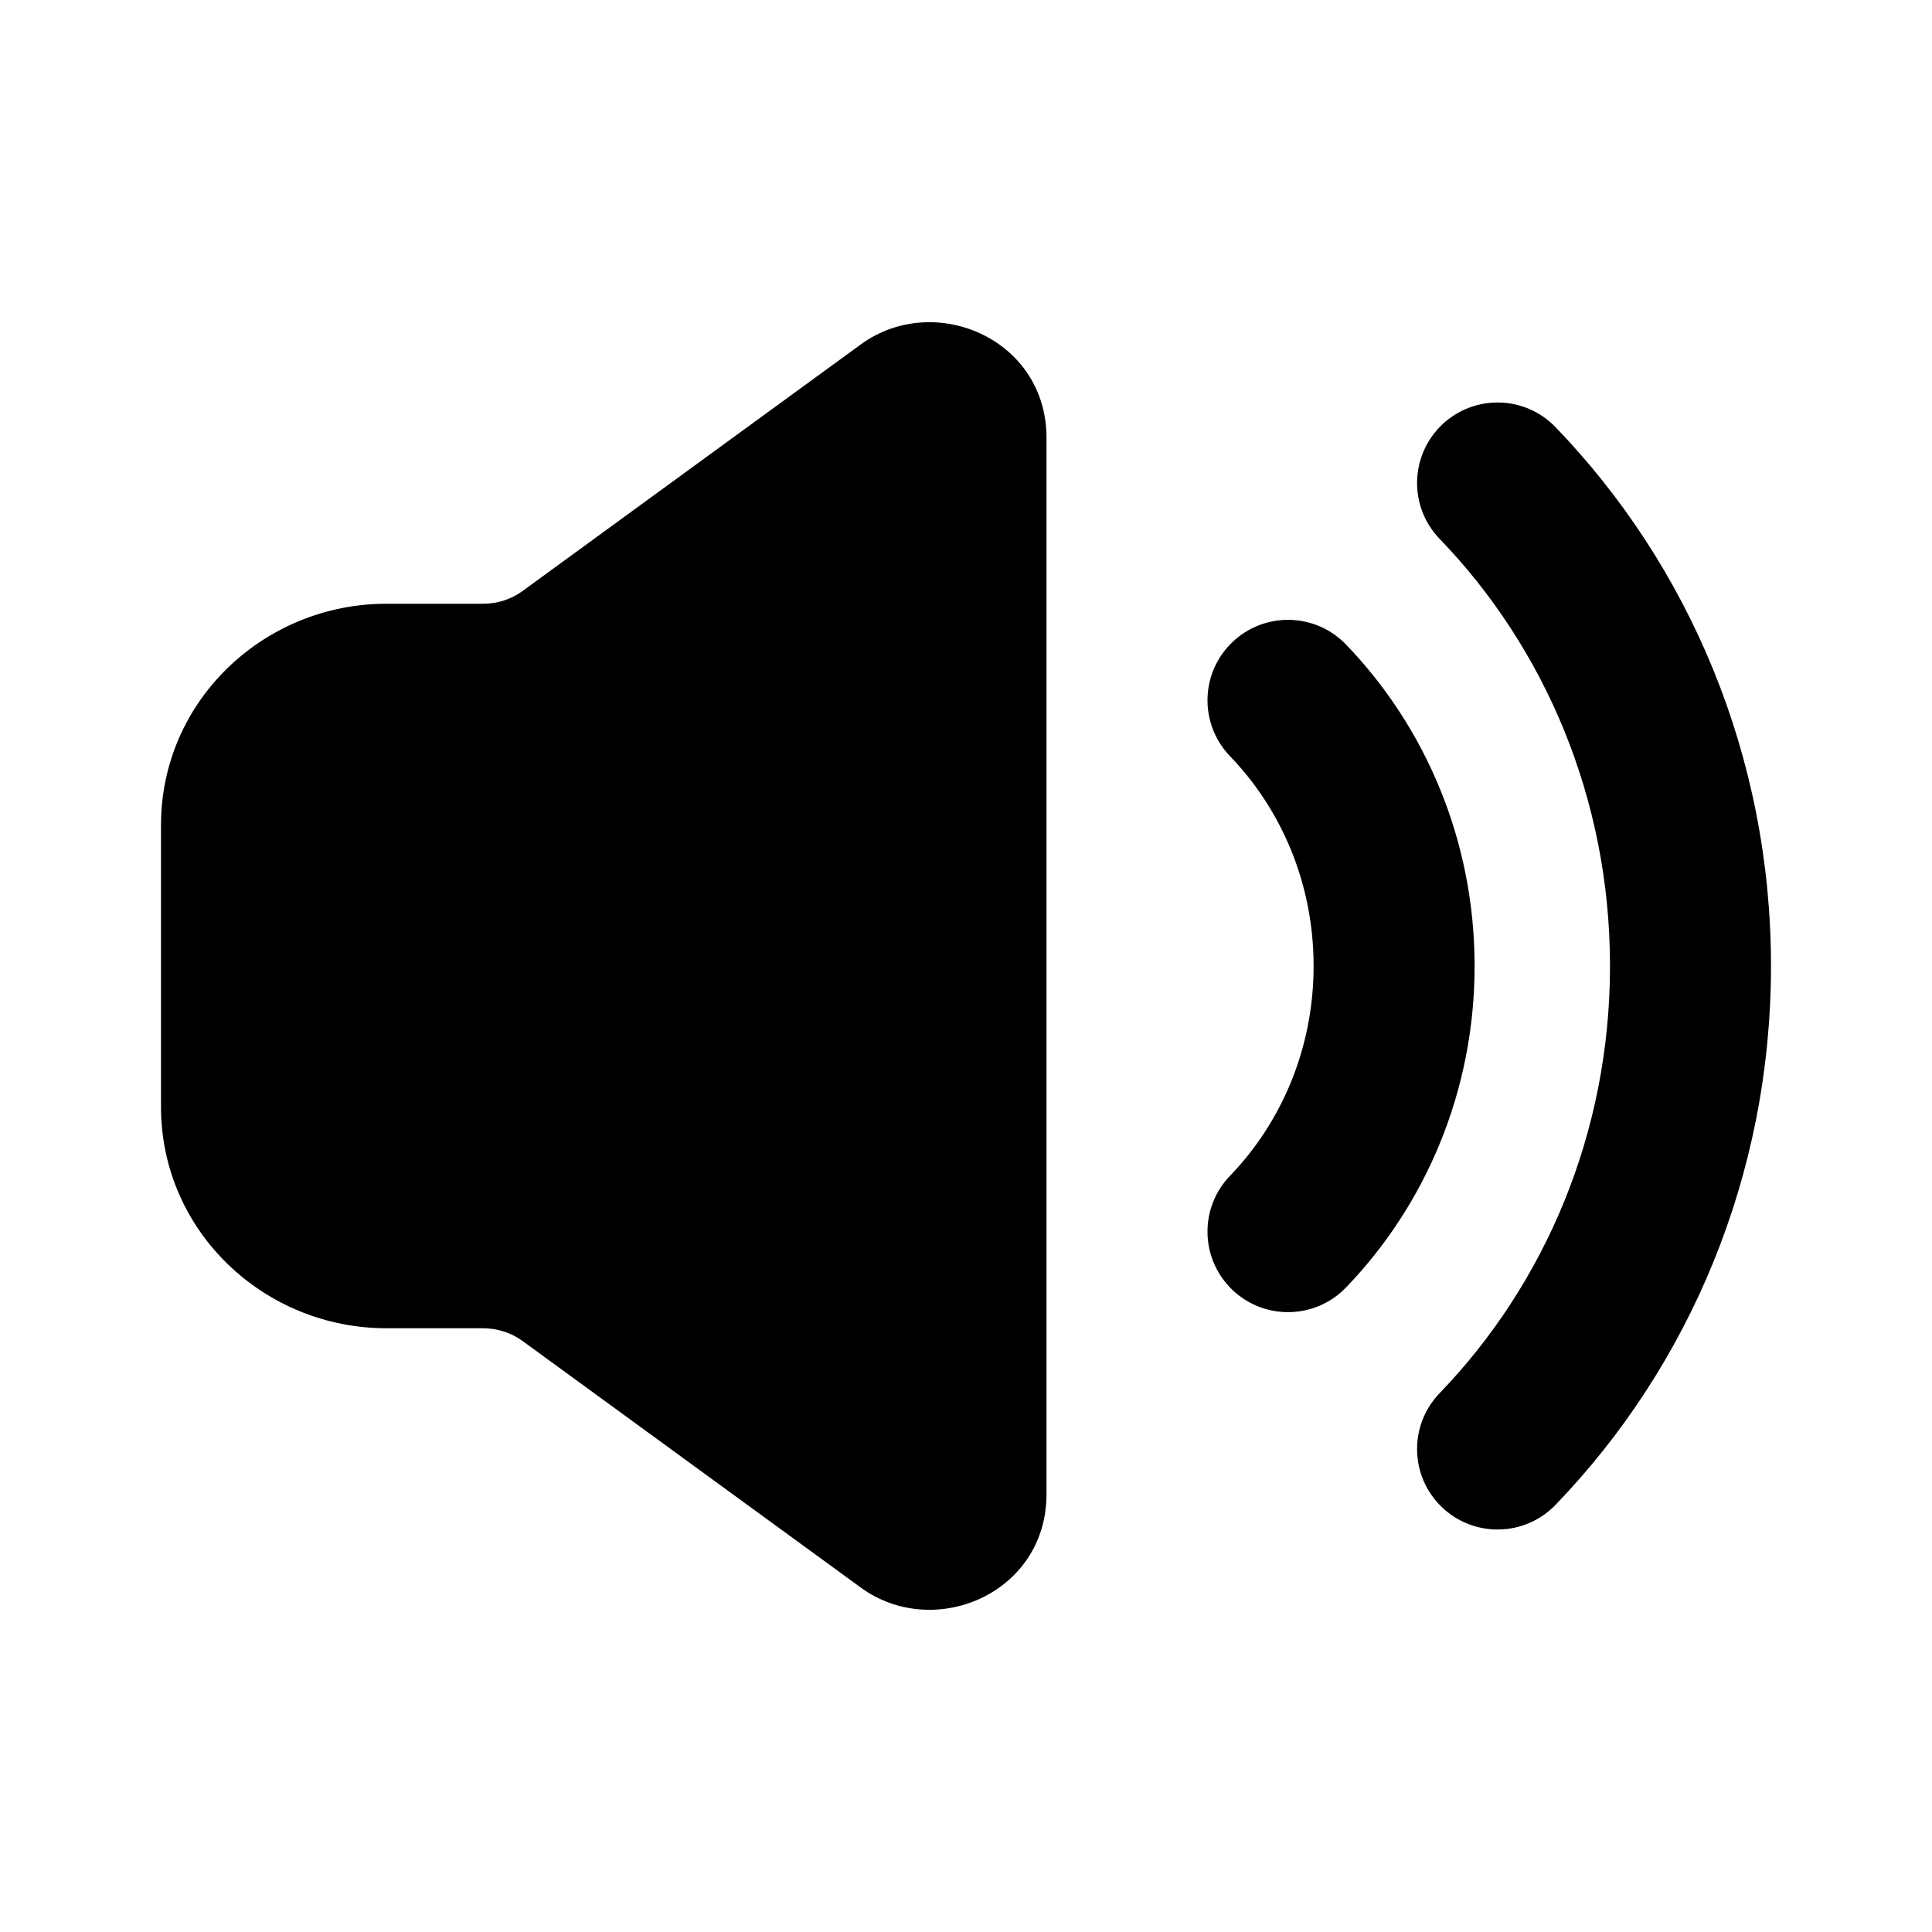 <svg width="24" height="24" viewBox="0 0 24 24" fill="none" xmlns="http://www.w3.org/2000/svg">
<g id="CDS &#226;&#128;&#162; volume-full">
<path id="Icon" fill-rule="evenodd" clip-rule="evenodd" d="M13 5.438C13 4.207 11.605 3.613 10.691 4.28L6.491 7.342C6.352 7.444 6.18 7.5 6 7.5H4.8C3.28 7.5 2 8.705 2 10.25V13.75C2 15.295 3.28 16.5 4.8 16.5H6C6.18 16.5 6.352 16.557 6.491 16.658L10.691 19.72C11.605 20.387 13 19.793 13 18.562V5.438ZM19.323 5.306C18.94 4.908 18.307 4.897 17.909 5.28C17.512 5.664 17.5 6.297 17.884 6.694C19.188 8.047 20 9.921 20 12C20 14.079 19.188 15.953 17.884 17.306C17.5 17.703 17.512 18.337 17.909 18.72C18.307 19.103 18.94 19.092 19.323 18.694C20.98 16.976 22 14.607 22 12C22 9.393 20.98 7.024 19.323 5.306ZM16.72 8.006C16.337 7.608 15.703 7.597 15.306 7.98C14.908 8.363 14.897 8.996 15.28 9.394C15.918 10.056 16.318 10.975 16.318 12C16.318 13.024 15.918 13.944 15.28 14.606C14.897 15.003 14.908 15.636 15.306 16.02C15.703 16.403 16.337 16.392 16.72 15.994C17.71 14.967 18.318 13.553 18.318 12C18.318 10.447 17.71 9.033 16.72 8.006Z" fill="black" style="fill:black;fill:black;fill-opacity:1;"/>
</g>
</svg>
